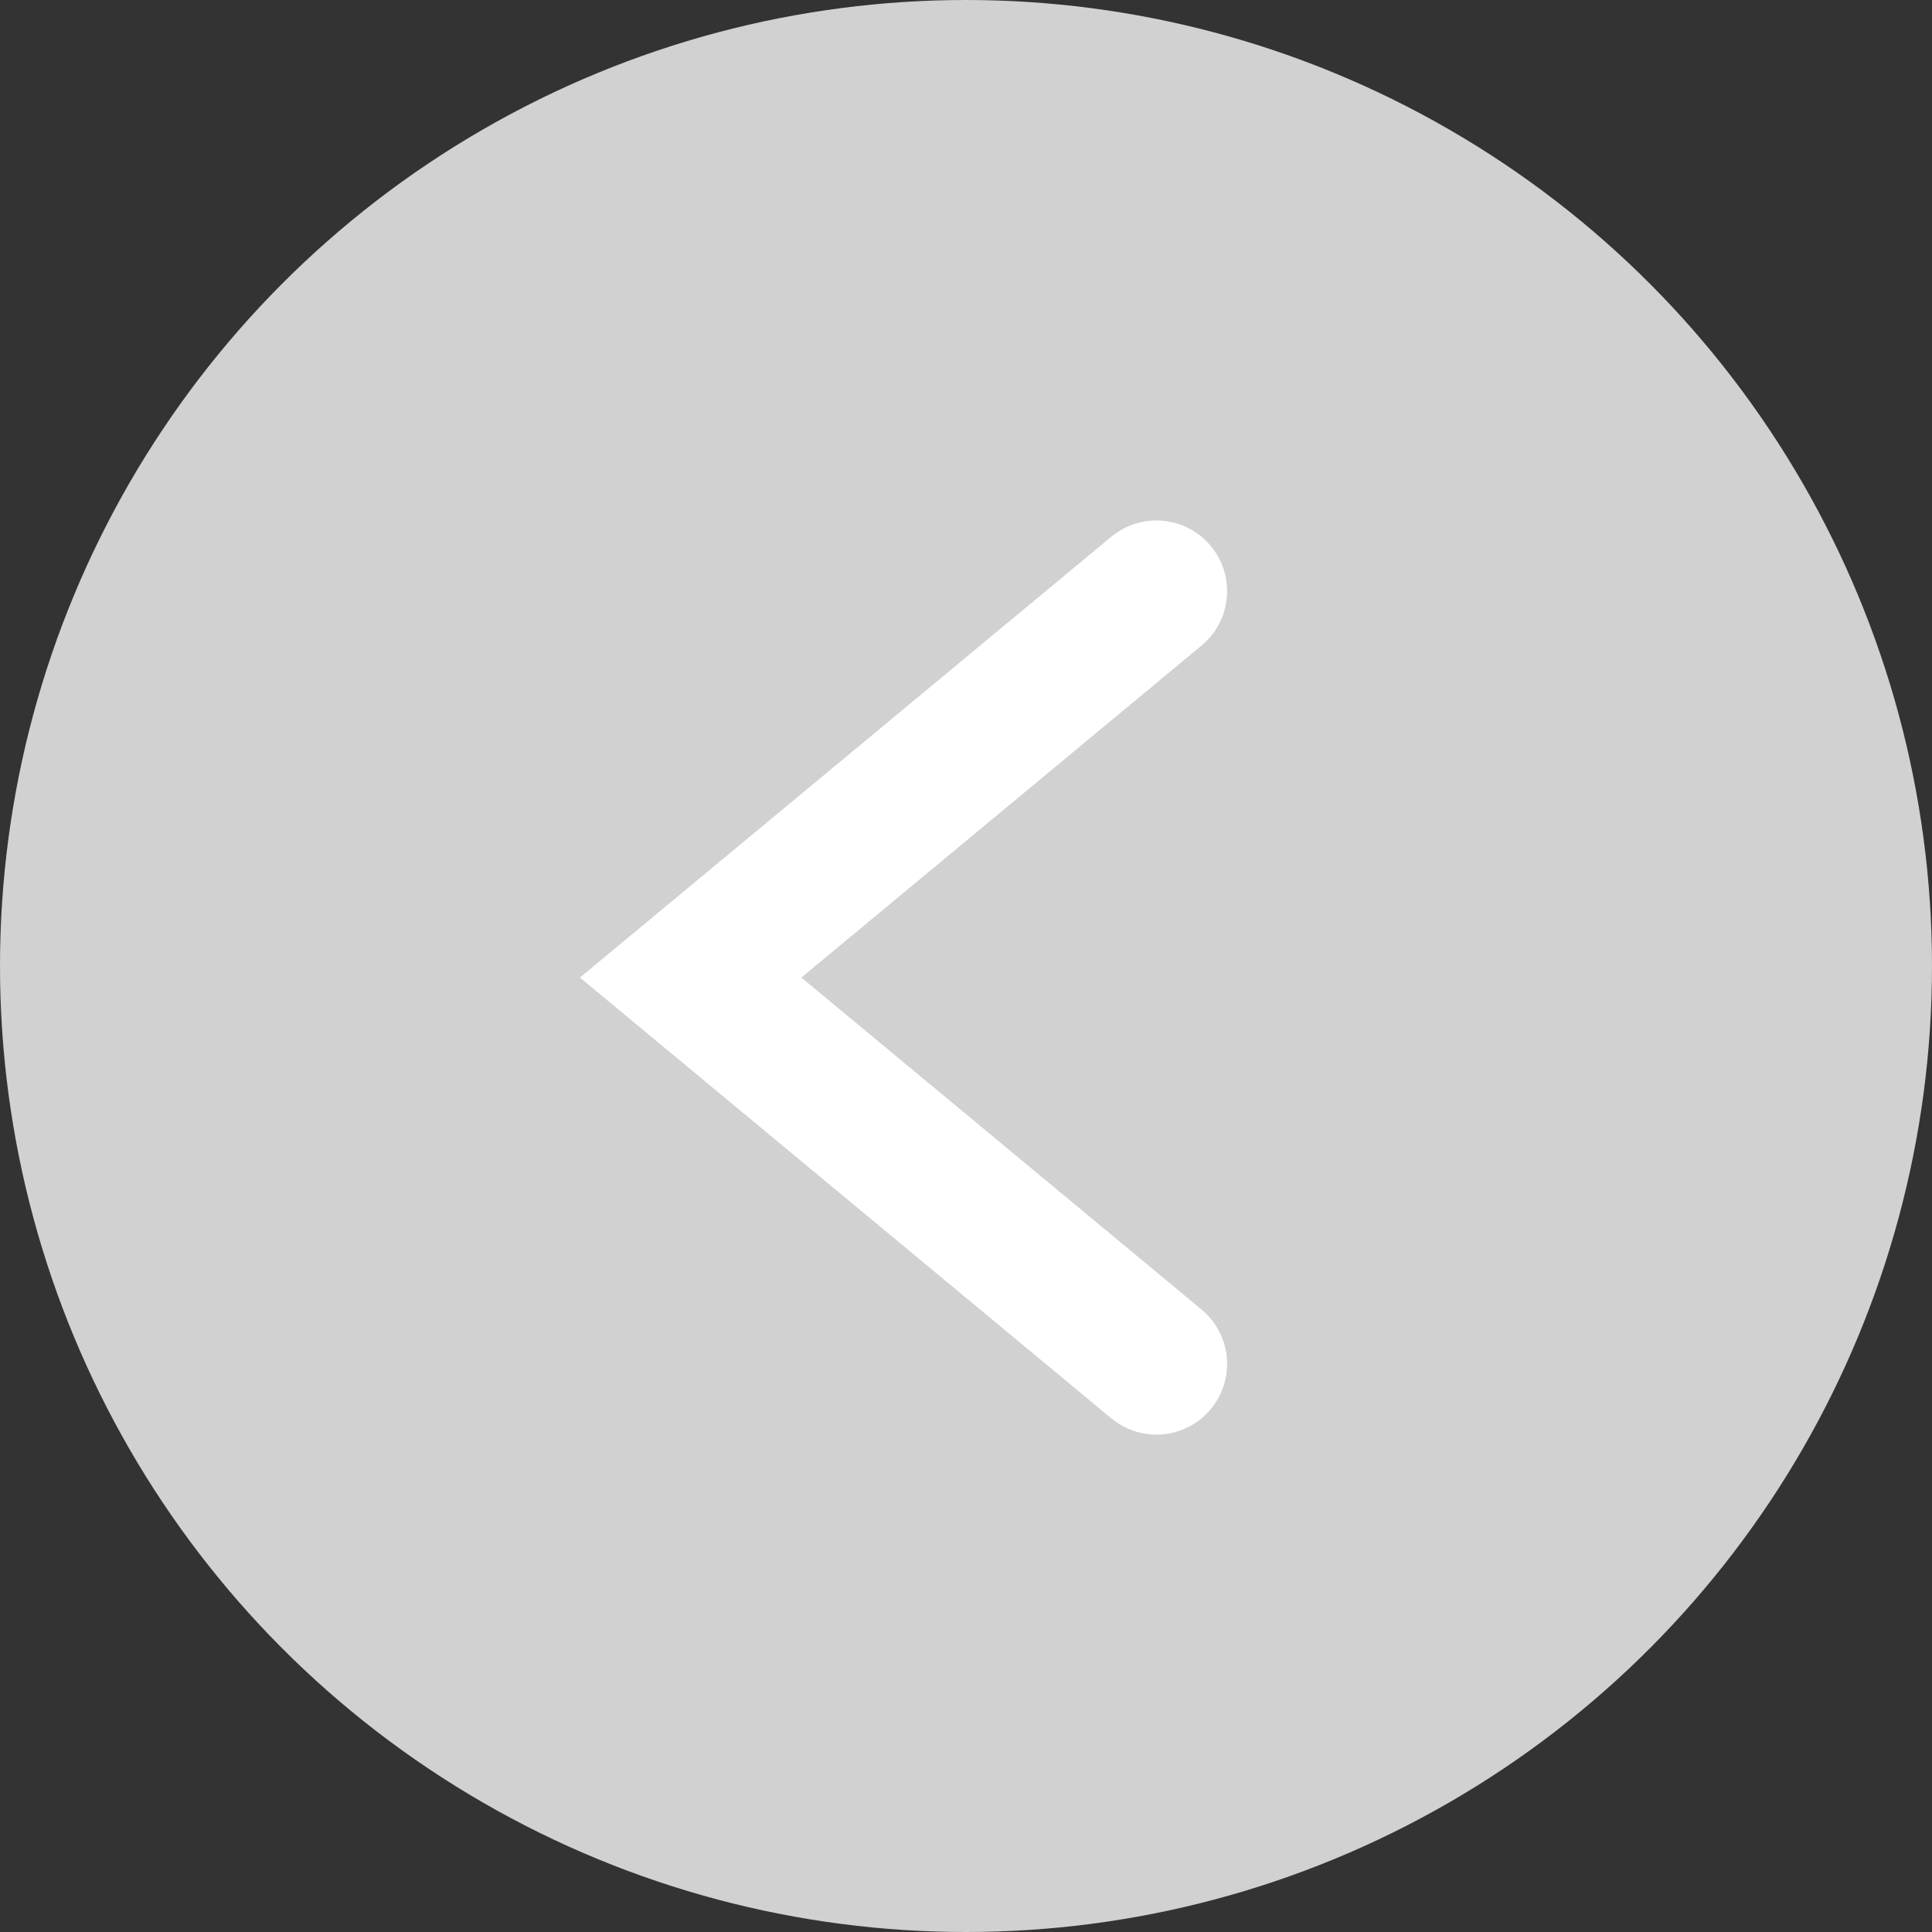 <svg xmlns="http://www.w3.org/2000/svg" width="41" height="41" viewBox="0 0 41 41">
  <rect x="0" y="0" width="41" height="41" fill="#333333" stroke="none"/>
  <g id="Group_852" data-name="Group 852" transform="translate(-214 -1574)">
    <circle id="Ellipse_20" data-name="Ellipse 20" cx="20.5" cy="20.5" r="20.5" transform="translate(214 1574)" fill="#d1d1d1"/>
    <path id="Path_170" data-name="Path 170" d="M11360.948,489.651l-9.884,8.2,9.884,8.2" transform="translate(-11122.407 1096.894)" fill="none" stroke="#fff" stroke-linecap="round" stroke-width="3"/>
  </g>
</svg>
